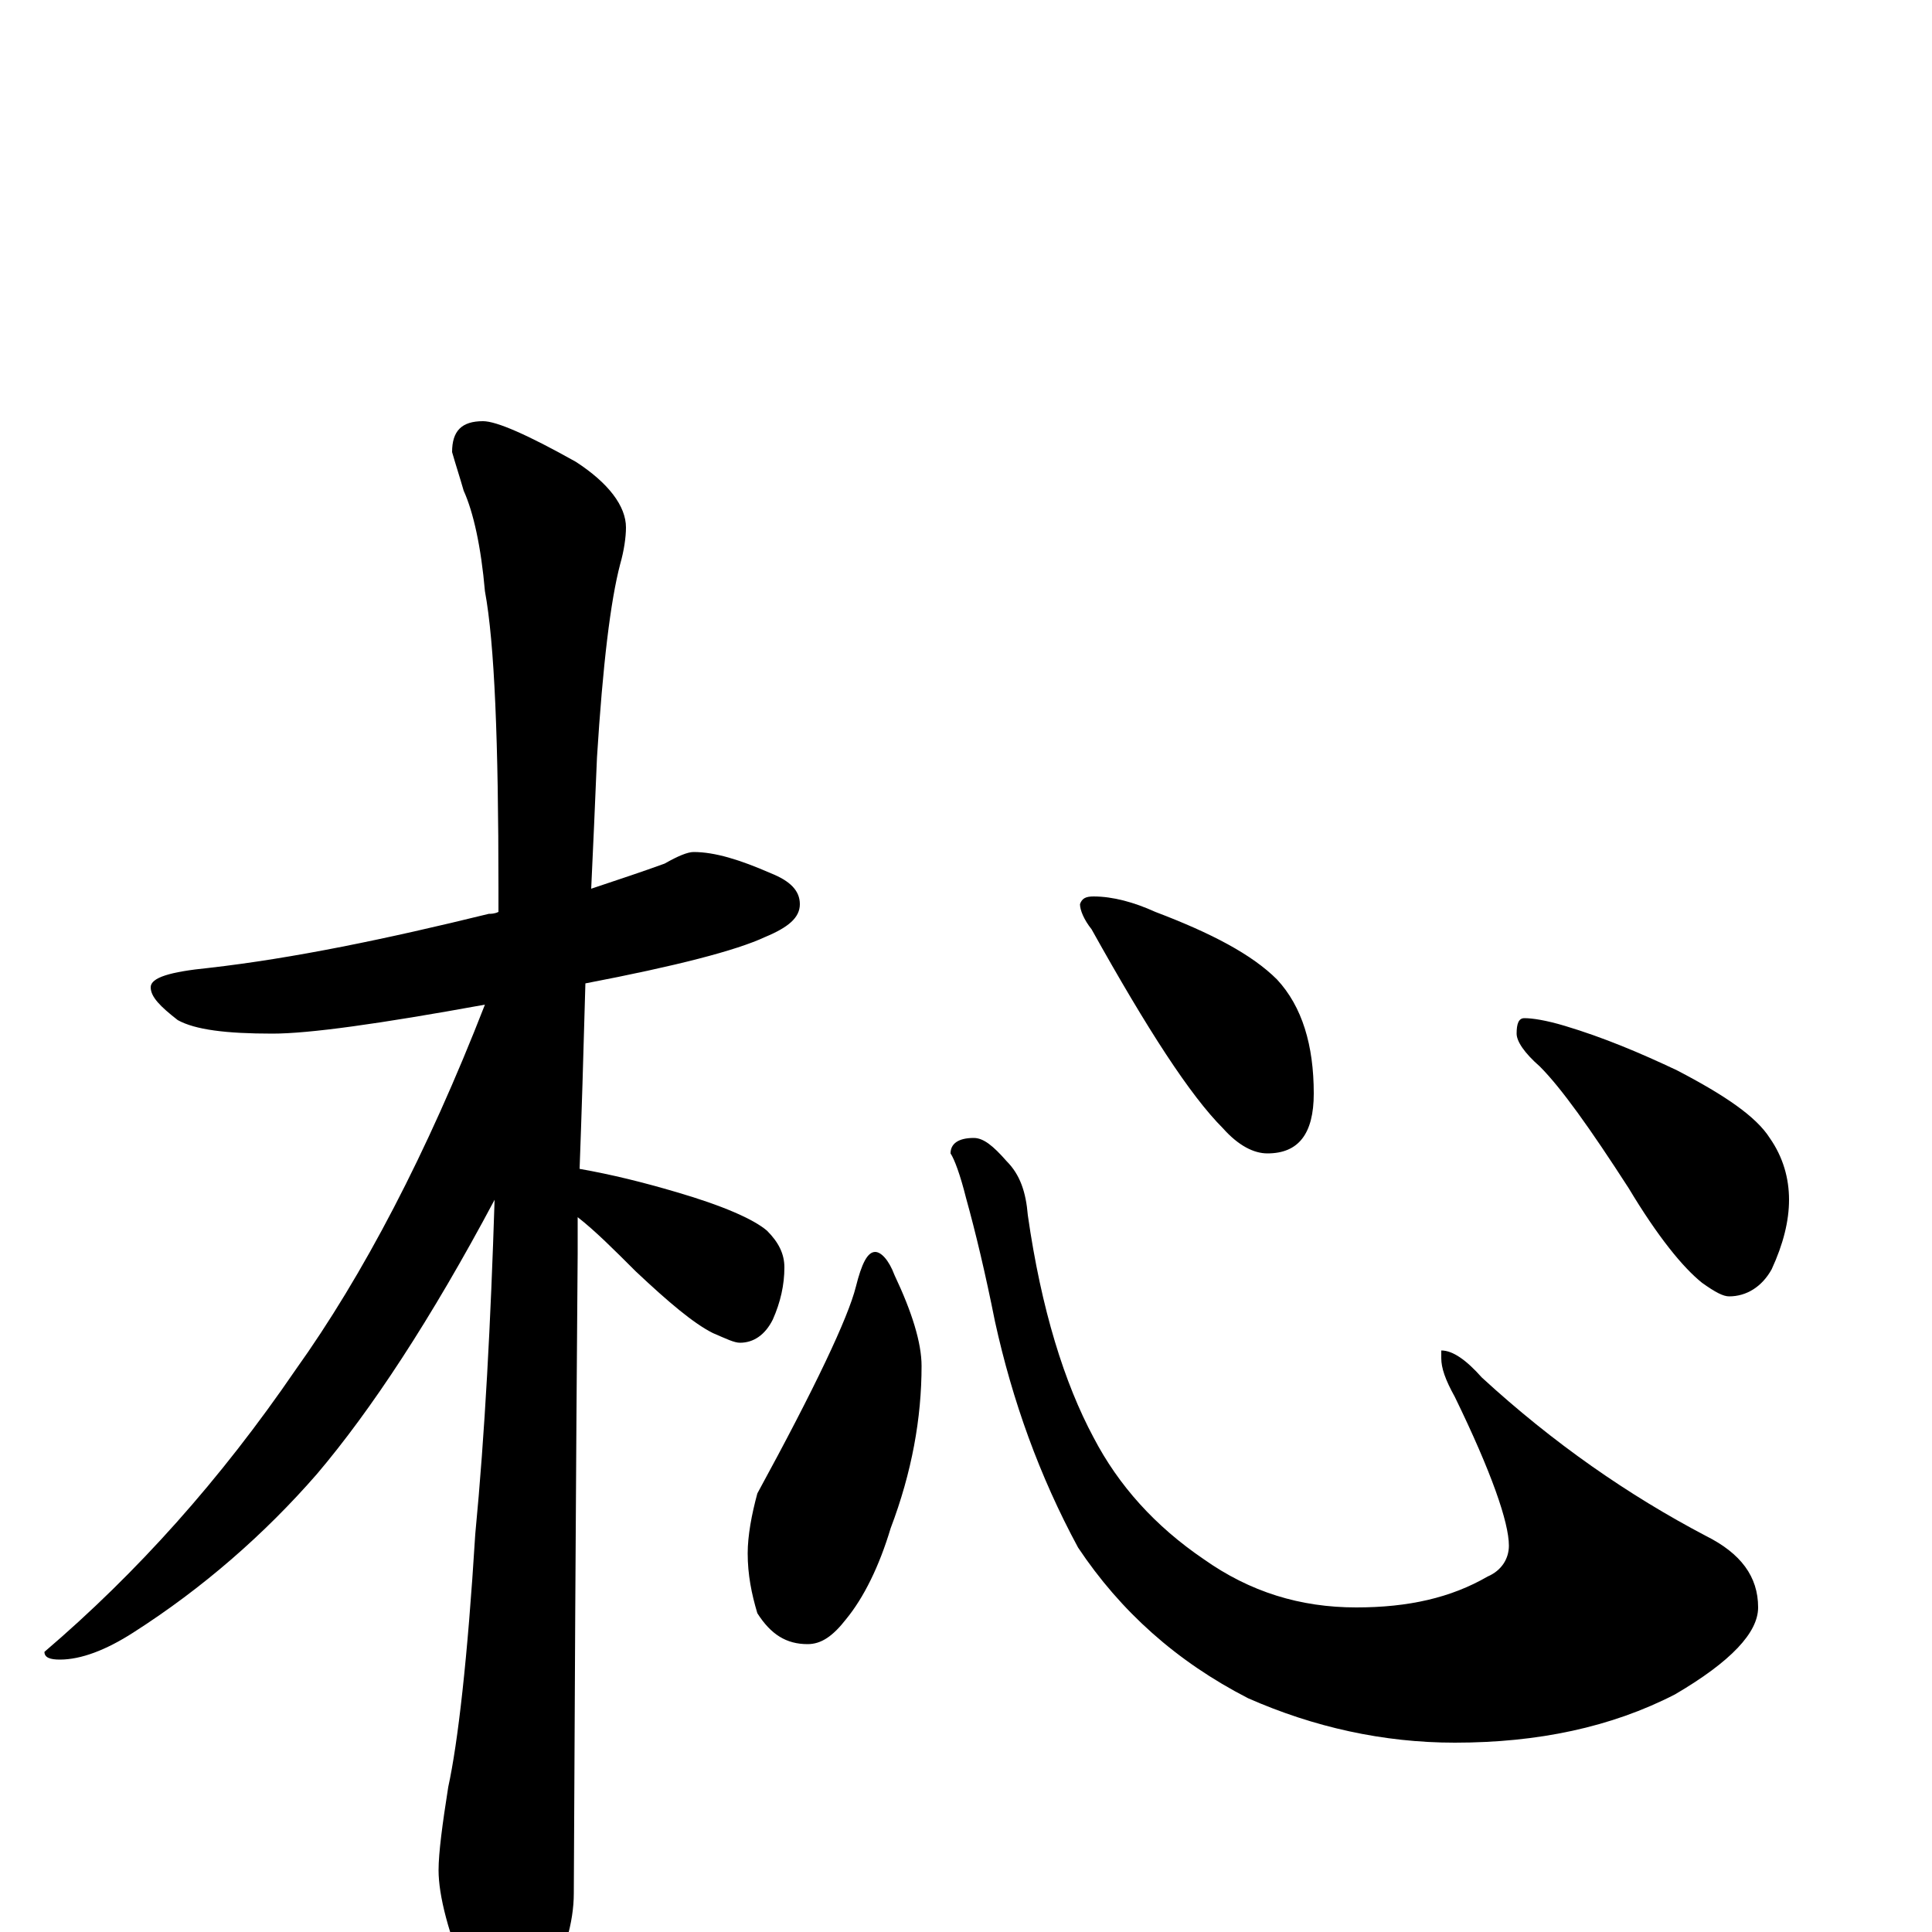 <?xml version="1.0" encoding="utf-8" ?>
<!DOCTYPE svg PUBLIC "-//W3C//DTD SVG 1.1//EN" "http://www.w3.org/Graphics/SVG/1.1/DTD/svg11.dtd">
<svg version="1.1" id="Layer_1" xmlns="http://www.w3.org/2000/svg" xmlns:xlink="http://www.w3.org/1999/xlink" x="0px" y="145px" width="1000px" height="1000px" viewBox="0 0 1000 1000" enable-background="new 0 0 1000 1000" xml:space="preserve">
<g id="Layer_1">
<path id="glyph" transform="matrix(1 0 0 -1 0 1000)" d="M359,559C370,559 383,555 399,548C409,544 414,539 414,532C414,525 408,520 396,515C381,508 350,500 303,491C302,454 301,422 300,395C317,392 333,388 350,383C374,376 390,369 397,363C403,357 406,351 406,344C406,335 404,326 400,317C396,309 390,305 383,305C380,305 376,307 369,310C359,315 346,326 329,342C318,353 308,363 299,370C299,363 299,357 299,351C299,350 298,239 297,20C297,5 292,-12 283,-29C276,-43 269,-50 262,-50C258,-50 252,-42 243,-27C232,-1 227,19 227,32C227,41 229,56 232,75C237,98 242,141 246,206C251,258 254,316 256,379C223,317 192,270 164,237C137,206 105,178 69,155C55,146 42,141 31,141C26,141 23,142 23,145C71,186 114,234 153,291C188,340 221,403 251,480C196,470 160,465 141,465C117,465 101,467 92,472C83,479 78,484 78,489C78,494 88,497 108,499C152,504 200,514 253,527C254,527 256,527 258,528C258,532 258,536 258,540C258,616 256,667 251,694C249,717 245,735 240,746C238,753 236,759 234,766C234,777 239,782 250,782C257,782 273,775 298,761C315,750 324,738 324,727C324,722 323,715 321,708C316,689 312,656 309,608C308,584 307,561 306,540C321,545 333,549 344,553C351,557 356,559 359,559M453,352C456,352 460,348 463,340C472,321 477,305 477,293C477,266 472,238 461,209C455,189 447,173 438,162C431,153 425,149 418,149C407,149 399,154 392,165C389,175 387,185 387,196C387,205 389,216 392,227C422,282 439,318 443,334C446,346 449,352 453,352M504,411C509,411 514,407 521,399C528,392 531,383 532,371C539,322 551,284 566,256C579,231 598,210 623,193C647,176 673,168 702,168C729,168 751,173 770,184C777,187 781,193 781,200C781,212 772,238 753,277C748,286 746,292 746,297l0,4C752,301 759,296 767,287C804,253 843,226 883,205C901,196 910,184 910,168C910,155 896,140 867,123C834,106 796,98 753,98C716,98 680,106 646,121C609,140 580,166 558,199C538,236 524,275 515,316C510,341 505,362 500,380C497,392 494,400 492,403C492,408 496,411 504,411M566,536C576,536 587,533 598,528C627,517 648,506 661,493C674,479 680,459 680,434C680,413 672,403 656,403C649,403 641,407 633,416C616,433 594,467 565,519C561,524 559,529 559,532C560,535 562,536 566,536M789,473C793,473 800,472 810,469C830,463 849,455 868,446C893,433 909,422 916,411C923,401 926,390 926,379C926,368 923,356 917,343C912,334 904,329 895,329C892,329 888,331 881,336C871,344 858,360 843,385C823,416 808,437 797,448C789,455 785,461 785,465C785,470 786,473 789,473z"/>
</g>
</svg>
